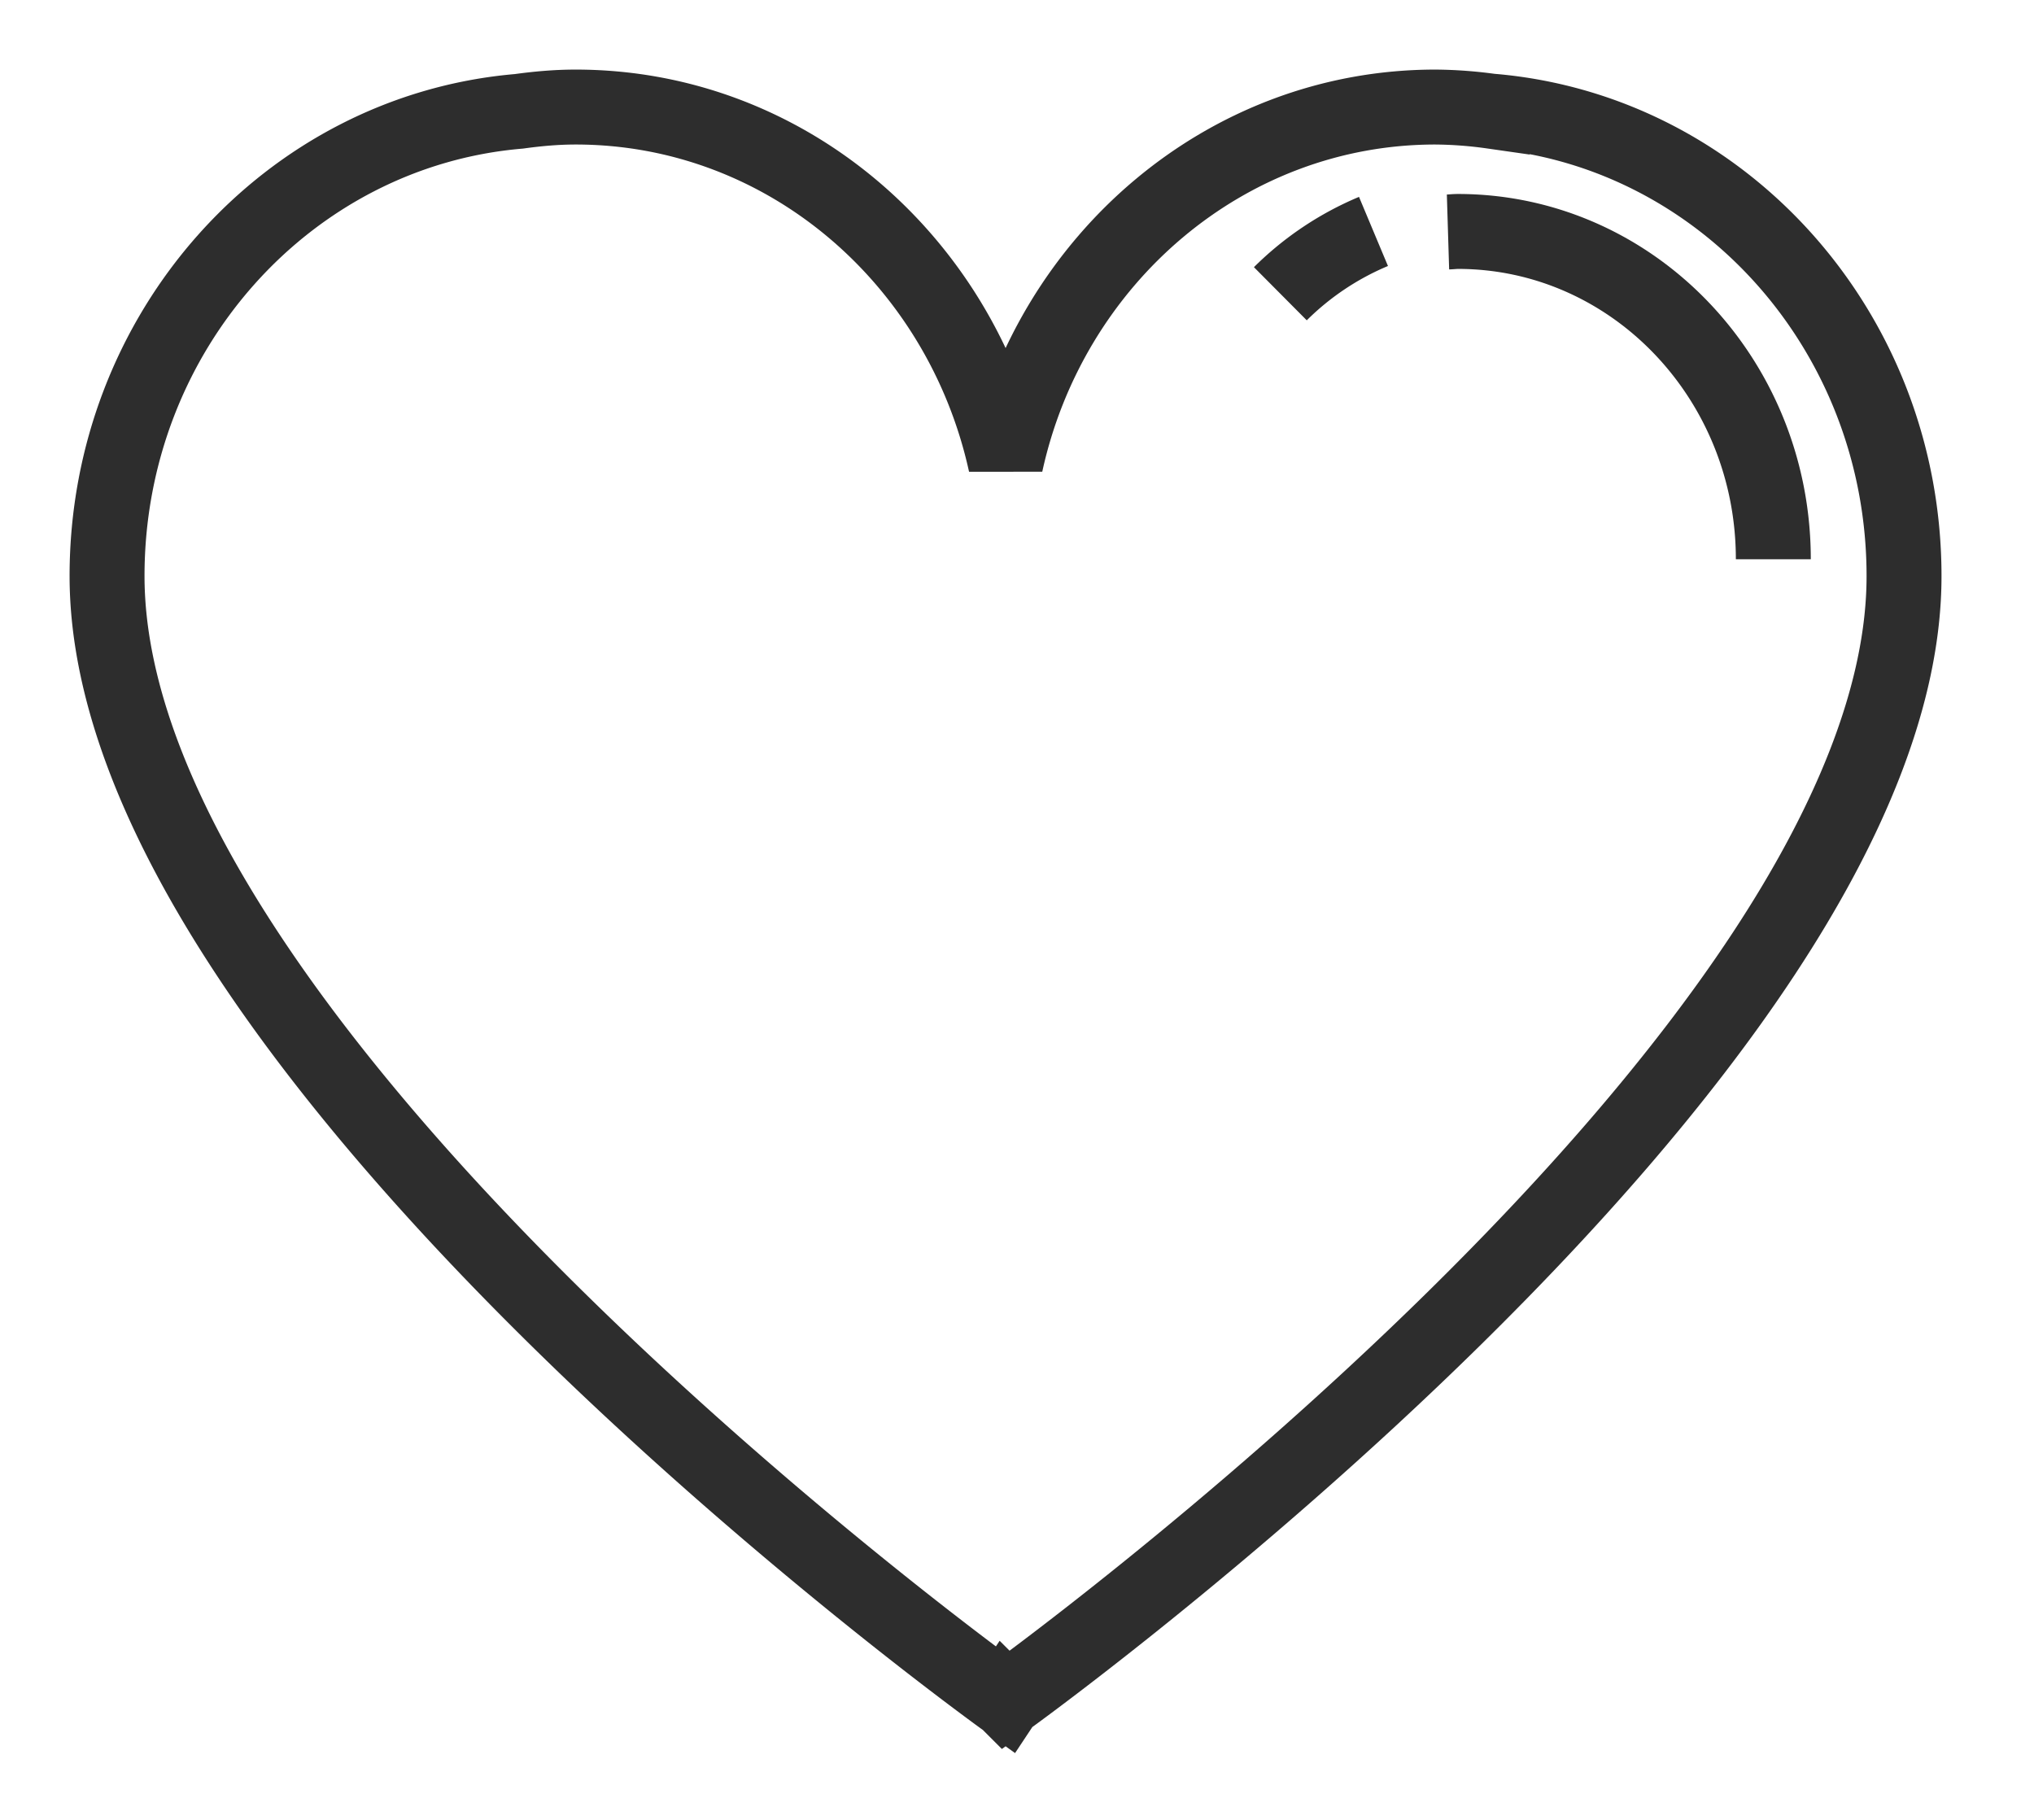 <svg xmlns="http://www.w3.org/2000/svg" width="19" height="17" viewBox="0 0 19 17">
    <g fill="none" fill-rule="evenodd" stroke="#2D2D2D" stroke-width=".7">
        <path d="M13.939 1.04a3.98 3.98 0 0 0-.53-.04C11.45 1 9.81 2.425 9.394 4.332 8.976 2.425 7.338 1 5.377 1c-.18 0-.356.016-.53.04C2.694 1.223 1 3.095 1 5.381 1 9.856 9.391 15.88 9.391 15.88l.002-.003.003.003s8.39-6.024 8.39-10.498c0-2.286-1.693-4.158-3.847-4.343z"/>
        <path d="M16.565 5.224c0-1.69-1.32-3.062-2.947-3.062-.03 0-.06.004-.092.005M12.83 2.162a2.73 2.73 0 0 0-.87.582"/>
    </g>
</svg>
